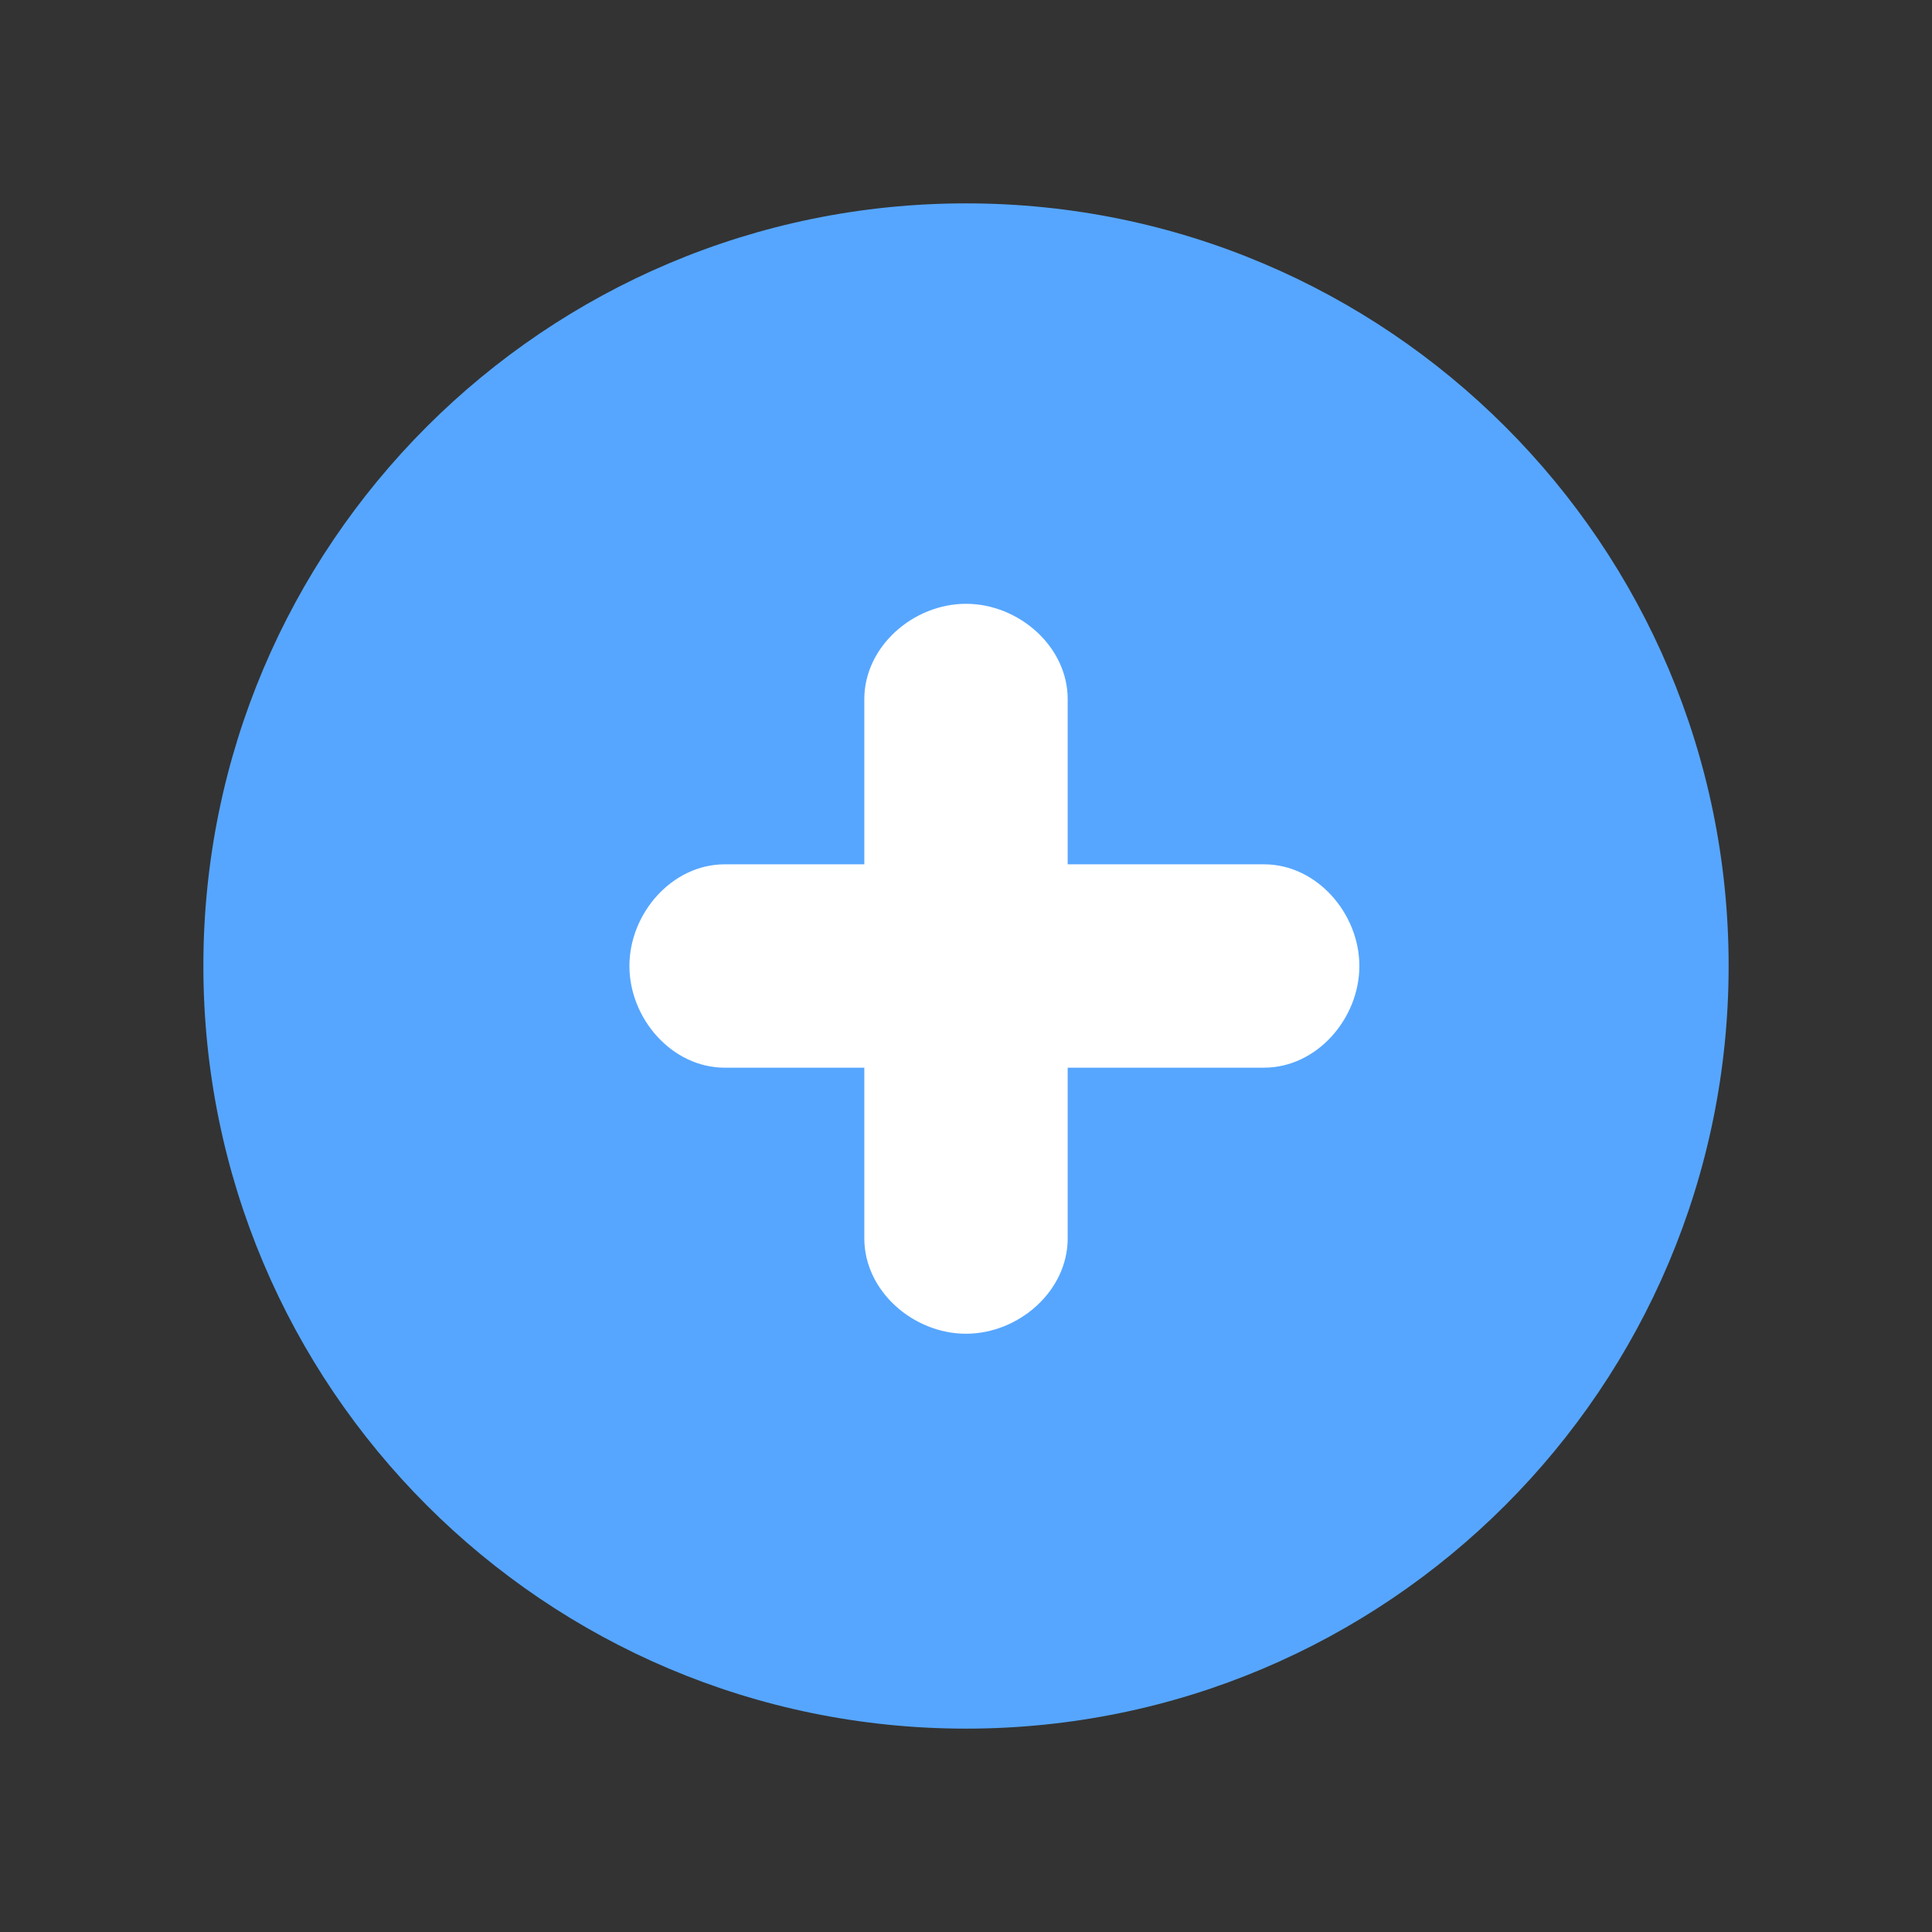 <?xml version="1.0" encoding="utf-8"?>
<!-- Generator: Adobe Illustrator 16.0.0, SVG Export Plug-In . SVG Version: 6.00 Build 0)  -->
<!DOCTYPE svg PUBLIC "-//W3C//DTD SVG 1.1//EN" "http://www.w3.org/Graphics/SVG/1.1/DTD/svg11.dtd">
<svg version="1.1" id="Layer_1" xmlns="http://www.w3.org/2000/svg" xmlns:xlink="http://www.w3.org/1999/xlink" x="0px" y="0px"
	 width="38px" height="38px" viewBox="0 0 38 38" enable-background="new 0 0 38 38" xml:space="preserve">
<rect x="0" y="0" width="38" height="38" fill="#333333" stroke="none"/>
<g>
	<g>
		<path fill="#56A6FF" d="M34,18.997C34,27.284,27.286,34,19,34S4,27.284,4,18.997C4,10.716,10.714,4,19,4S34,10.716,34,18.997z"/>
	</g>
	<path fill="#FFFFFF" d="M24.862,17H21v-3.249c0-1.036-0.964-1.875-2-1.875s-2,0.839-2,1.875V17h-2.745
		c-1.037,0-1.875,0.964-1.875,2s0.838,2,1.875,2H17v3.358c0,1.036,0.964,1.875,2,1.875s2-0.839,2-1.875V21h3.862
		c1.036,0,1.875-0.964,1.875-2S25.898,17,24.862,17z"/>
</g>
</svg>
